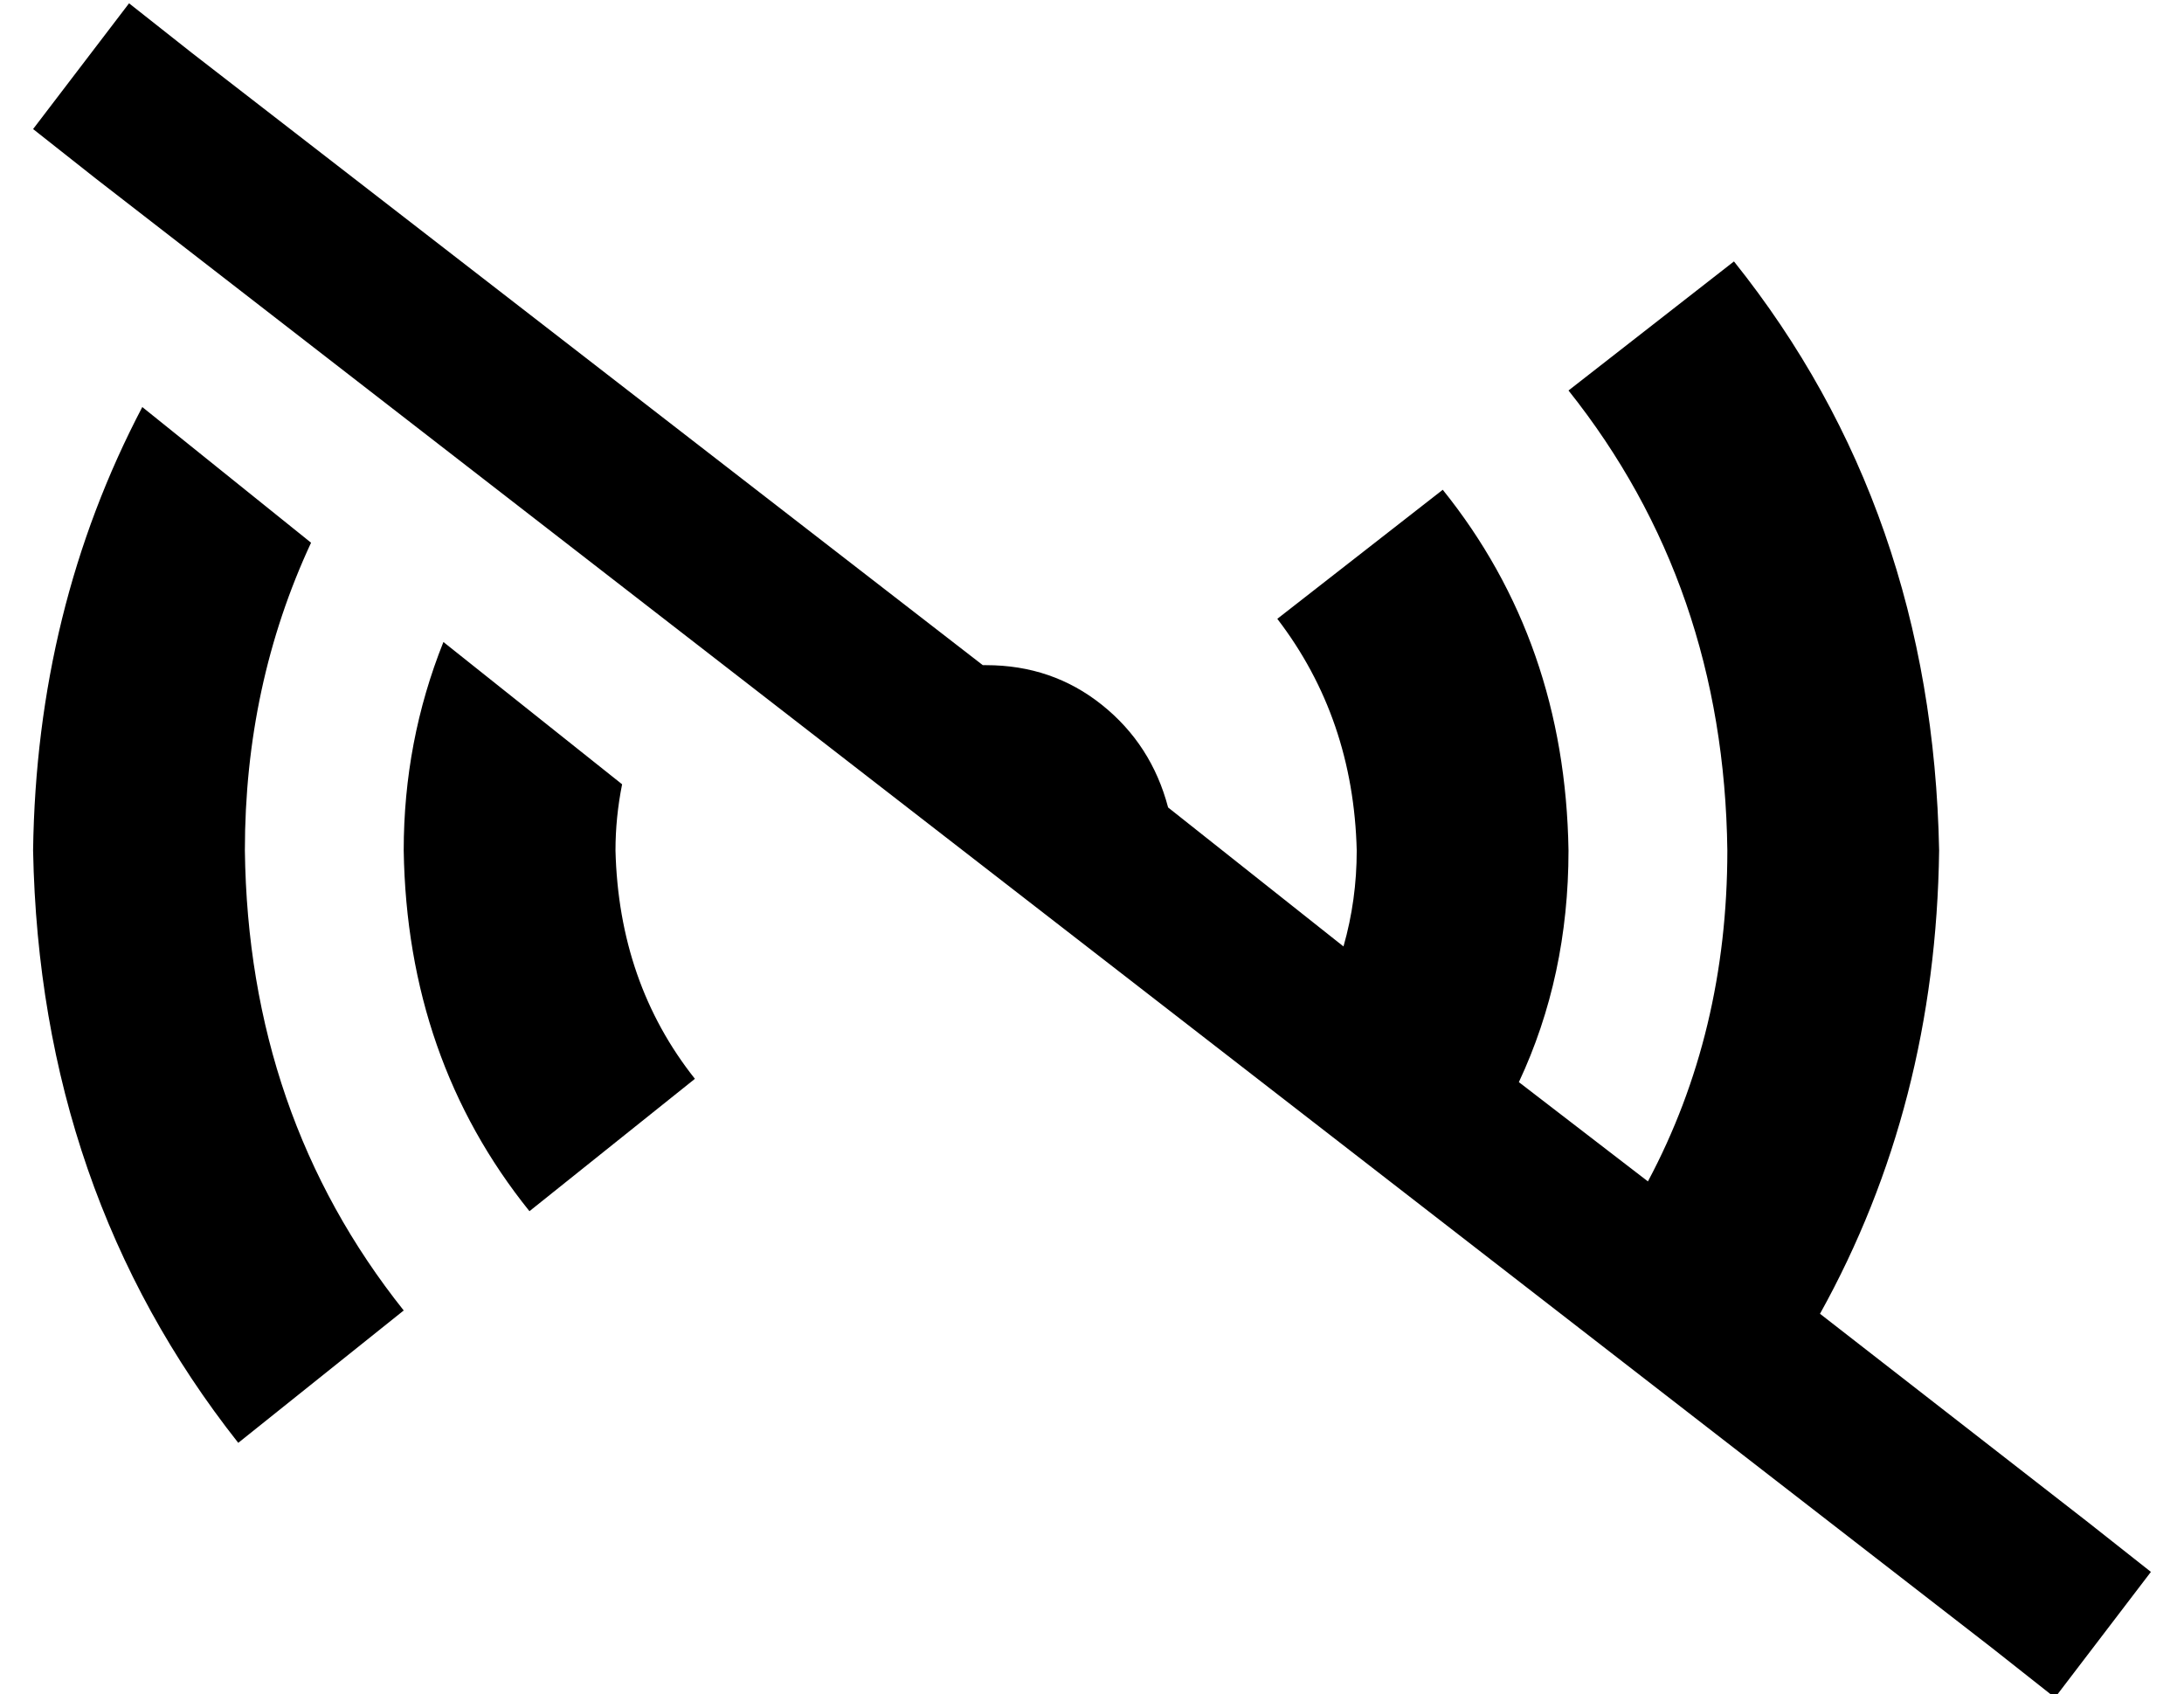 <?xml version="1.0" standalone="no"?>
<!DOCTYPE svg PUBLIC "-//W3C//DTD SVG 1.1//EN" "http://www.w3.org/Graphics/SVG/1.1/DTD/svg11.dtd" >
<svg xmlns="http://www.w3.org/2000/svg" xmlns:xlink="http://www.w3.org/1999/xlink" version="1.1" viewBox="-10 -40 660 512">
   <path fill="currentColor"
d="M48 -24l-19 -15l19 15l-19 -15l-29 38v0l19 15v0l573 444v0l19 15v0l29 -38v0l-19 -15v0l-81 -63v0q35 -63 36 -140q-2 -103 -62 -178l-50 39v0q47 59 48 139q0 55 -24 100l-39 -30v0q15 -32 15 -70q-1 -63 -38 -109l-50 39v0q23 30 24 70q0 15 -4 29l-53 -42v0
q-5 -19 -20 -31t-35 -12v0h-1l-239 -185v0zM124 154q-12 30 -12 63q1 63 38 109l50 -40v0q-23 -29 -24 -69q0 -10 2 -20l-54 -43v0zM33 83q-32 61 -33 134q2 103 62 179l50 -40v0q-47 -59 -48 -139q0 -50 20 -93l-51 -41v0z" />
</svg>

